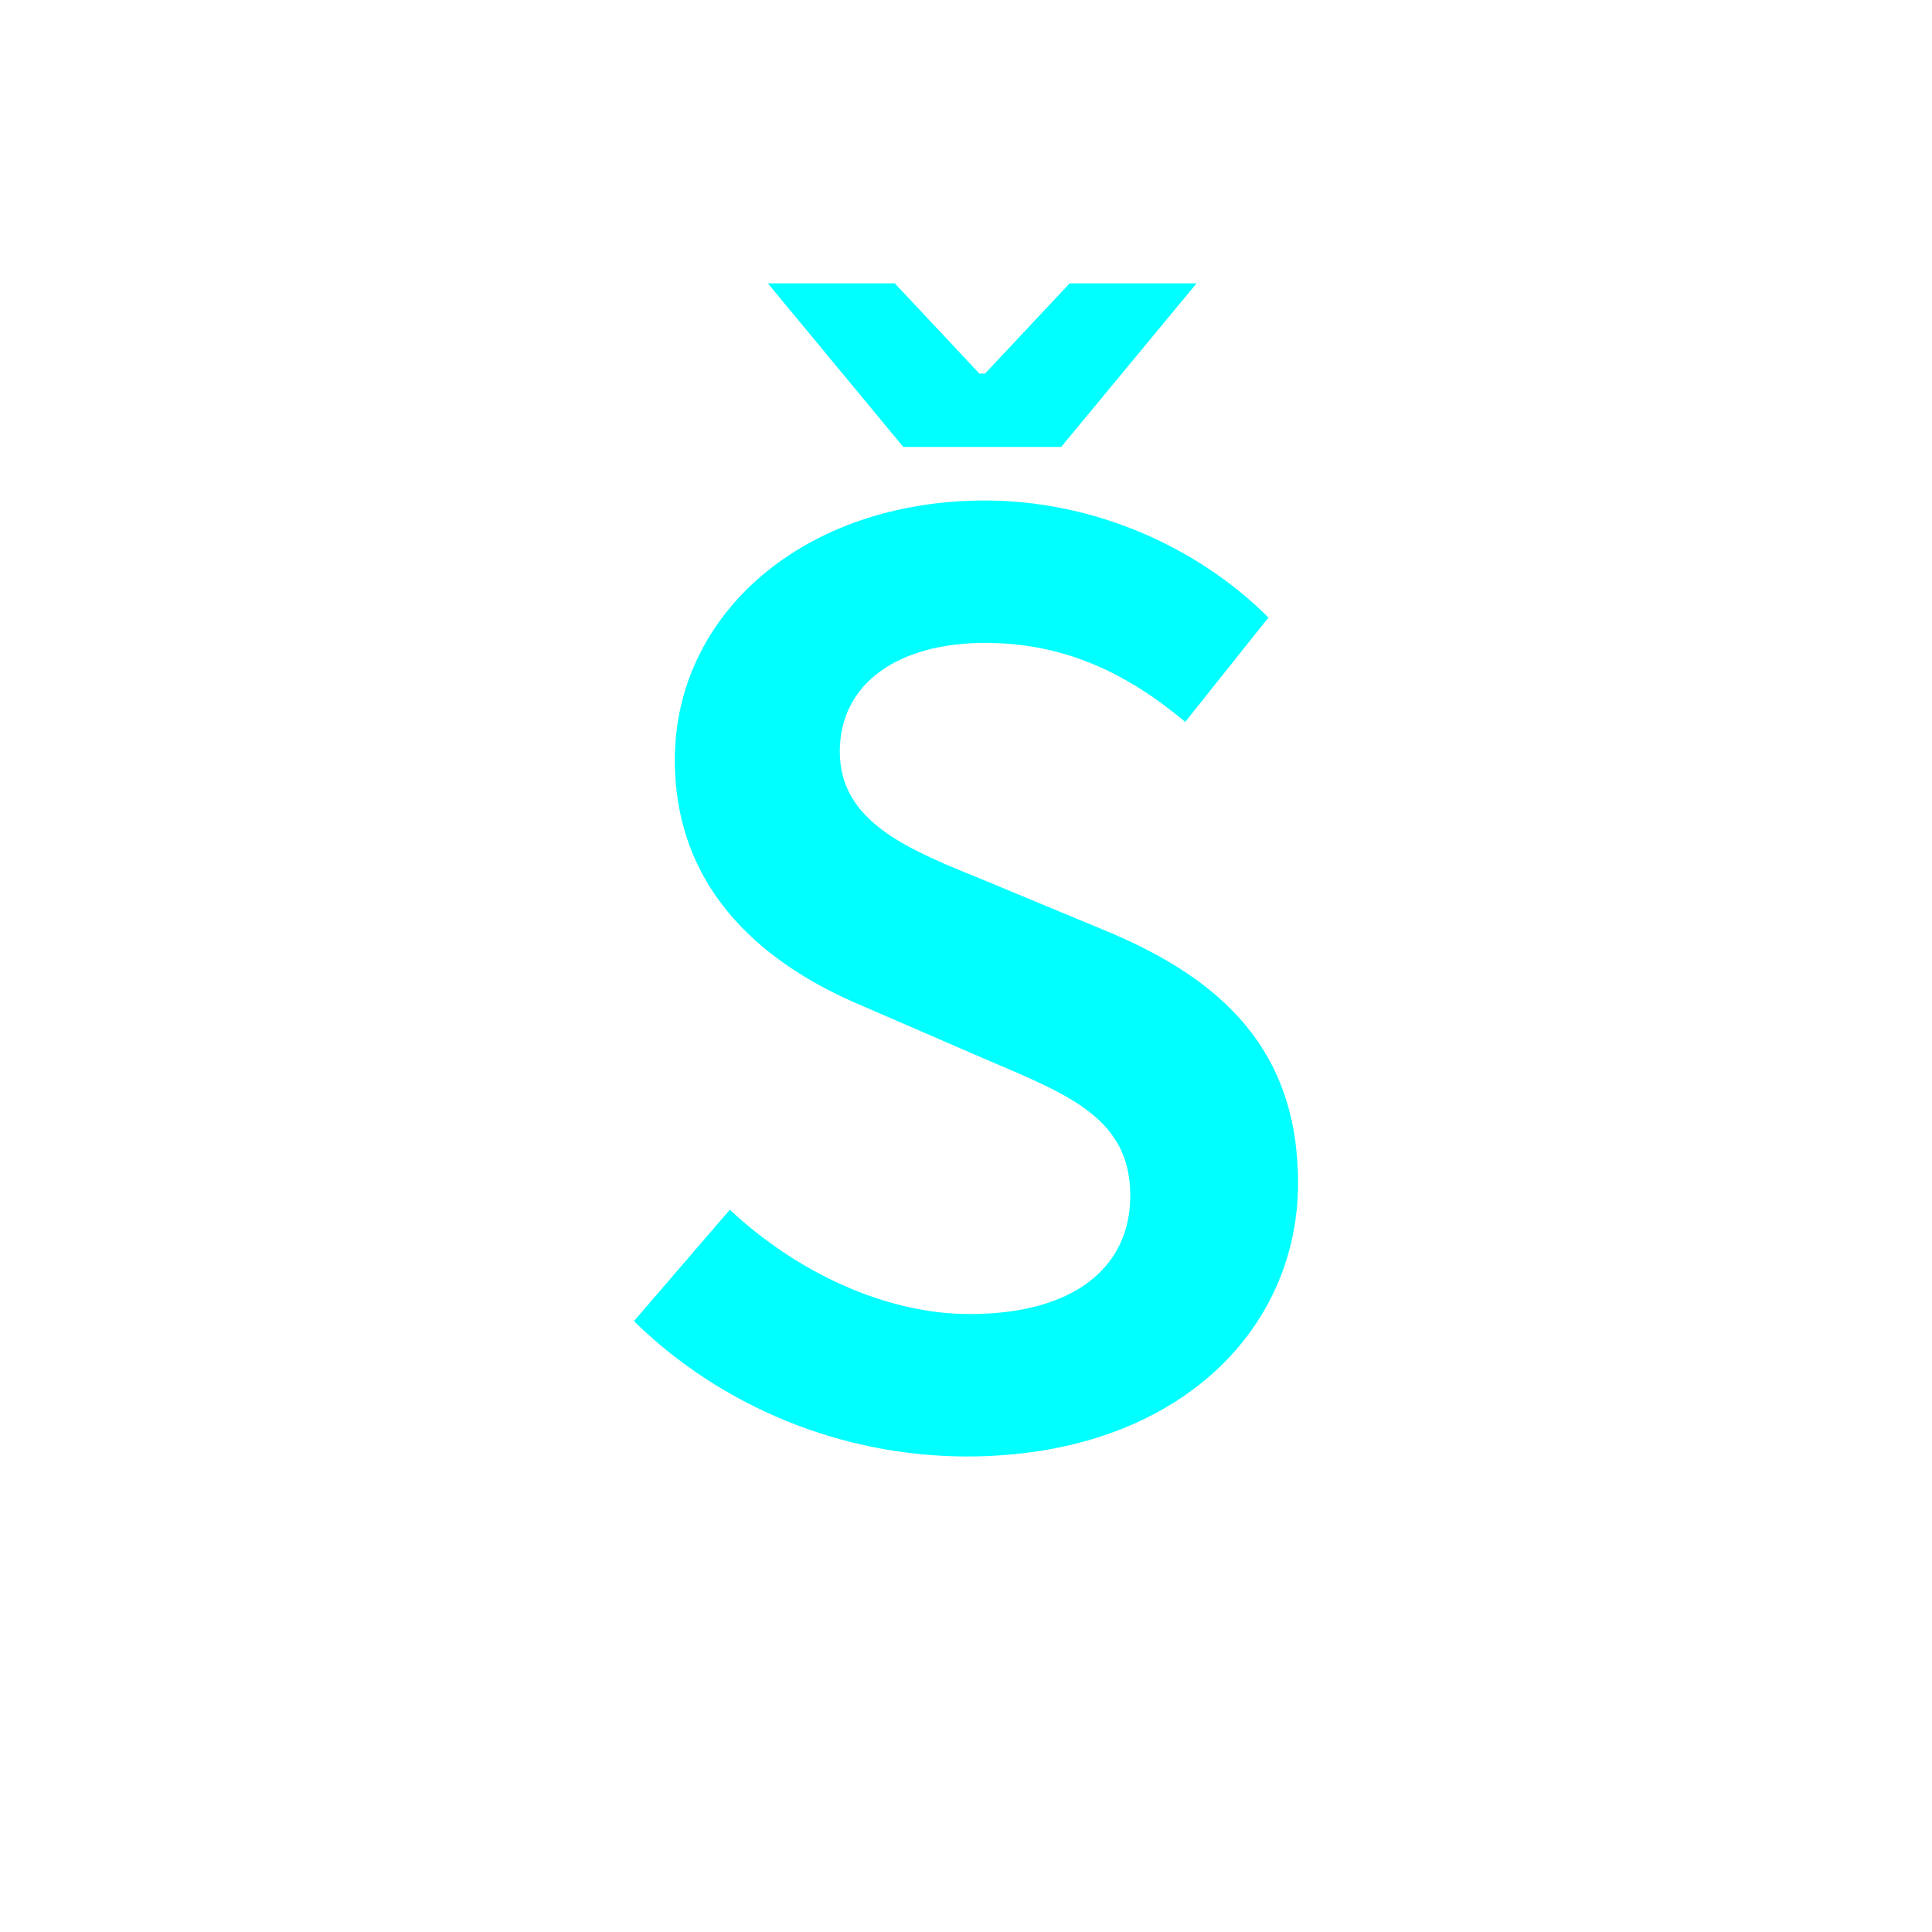 <?xml version="1.0" encoding="utf-8"?>
<!-- Generator: Adobe Illustrator 16.0.0, SVG Export Plug-In . SVG Version: 6.00 Build 0)  -->
<!DOCTYPE svg PUBLIC "-//W3C//DTD SVG 1.1//EN" "http://www.w3.org/Graphics/SVG/1.1/DTD/svg11.dtd">
<svg version="1.1" xmlns="http://www.w3.org/2000/svg" xmlns:xlink="http://www.w3.org/1999/xlink" x="0px" y="0px"
	 width="453.544px" height="453.543px" viewBox="0 0 453.544 453.543" enable-background="new 0 0 453.544 453.543"
	 xml:space="preserve">
<g id="kvadrat">
</g>
<g id="bg" display="none">
	<rect x="-10017.212" y="-8908.876" display="inline" width="15266.867" height="13678.951"/>
</g>
<g id="barvno" display="none">
	<path display="inline" d="M171.331,283.985c15.557,14.563,36.409,24.493,56.269,24.493c24.494,0,37.733-10.922,37.733-27.803
		c0-17.874-13.901-23.501-33.431-31.775l-29.789-12.909c-21.184-8.937-43.691-25.817-43.691-57.593
		c0-34.424,30.451-60.902,72.818-60.902c25.156,0,49.649,10.592,66.53,27.473l-19.528,24.493
		c-13.902-11.585-28.466-18.536-47.002-18.536c-20.521,0-34.092,9.6-34.092,25.486c0,16.881,16.55,23.17,34.424,30.452
		l29.458,12.247c25.486,10.922,43.69,27.141,43.69,58.586c0,35.085-29.127,64.212-77.783,64.212
		c-29.127,0-57.593-11.585-78.114-31.775L171.331,283.985z M280.89,66.522l-31.775,38.396h-37.071l-31.775-38.396h29.789
		l19.86,21.184h1.323l19.86-21.184H280.89z"/>
	<g id="rdeča7bela" display="inline">
	</g>
	
		<rect x="-10527.497" y="-9328.885" display="inline" fill="none" stroke="#000000" stroke-miterlimit="10" width="16736" height="13952"/>
</g>
<g id="barvno_copy_2">
	<path fill="#00FFFF" d="M171.331,283.985c15.557,14.563,36.409,24.493,56.269,24.493c24.494,0,37.733-10.922,37.733-27.803
		c0-17.874-13.901-23.501-33.431-31.775l-29.789-12.909c-21.184-8.937-43.691-25.817-43.691-57.593
		c0-34.424,30.451-60.902,72.818-60.902c25.156,0,49.649,10.592,66.53,27.473l-19.528,24.493
		c-13.902-11.585-28.466-18.536-47.002-18.536c-20.521,0-34.092,9.6-34.092,25.486c0,16.881,16.55,23.17,34.424,30.452
		l29.458,12.247c25.486,10.922,43.69,27.141,43.69,58.586c0,35.085-29.127,64.212-77.783,64.212
		c-29.127,0-57.593-11.585-78.114-31.775L171.331,283.985z M280.89,66.522l-31.775,38.396h-37.071l-31.775-38.396h29.789
		l19.86,21.184h1.323l19.86-21.184H280.89z"/>
	<g id="rdeča7bela_copy_4">
	</g>
	<rect x="-10527.497" y="-9328.885" fill="none" stroke="#000000" stroke-miterlimit="10" width="16736" height="13952"/>
</g>
<g id="sivinsko" display="none">
	<g id="rdeča7bela_copy_3" display="inline">
	</g>
	<path display="inline" d="M6209.003,4623.615h-16737v-13953h16737V4623.615z M-10527.497,4622.615h16736l-0.5-13951h-16735.5
		l0.5,13951H-10527.497z"/>
</g>
<g id="linijsko" display="none">
	<path display="inline" d="M171.331,283.985c15.557,14.563,36.409,24.493,56.269,24.493c24.494,0,37.733-10.922,37.733-27.803
		c0-17.874-13.901-23.501-33.431-31.775l-29.789-12.909c-21.184-8.937-43.691-25.817-43.691-57.593
		c0-34.424,30.451-60.902,72.818-60.902c25.156,0,49.649,10.592,66.53,27.473l-19.528,24.493
		c-13.902-11.585-28.466-18.536-47.002-18.536c-20.521,0-34.092,9.6-34.092,25.486c0,16.881,16.55,23.17,34.424,30.452
		l29.458,12.247c25.486,10.922,43.69,27.141,43.69,58.586c0,35.085-29.127,64.212-77.783,64.212
		c-29.127,0-57.593-11.585-78.114-31.775L171.331,283.985z M280.89,66.522l-31.775,38.396h-37.071l-31.775-38.396h29.789
		l19.86,21.184h1.323l19.86-21.184H280.89z"/>
	<g id="rdeča7bela_copy" display="inline">
	</g>
</g>
<g id="pivot">
	<circle fill="none" cx="227.32" cy="340.021" r="14.133"/>
</g>
</svg>

